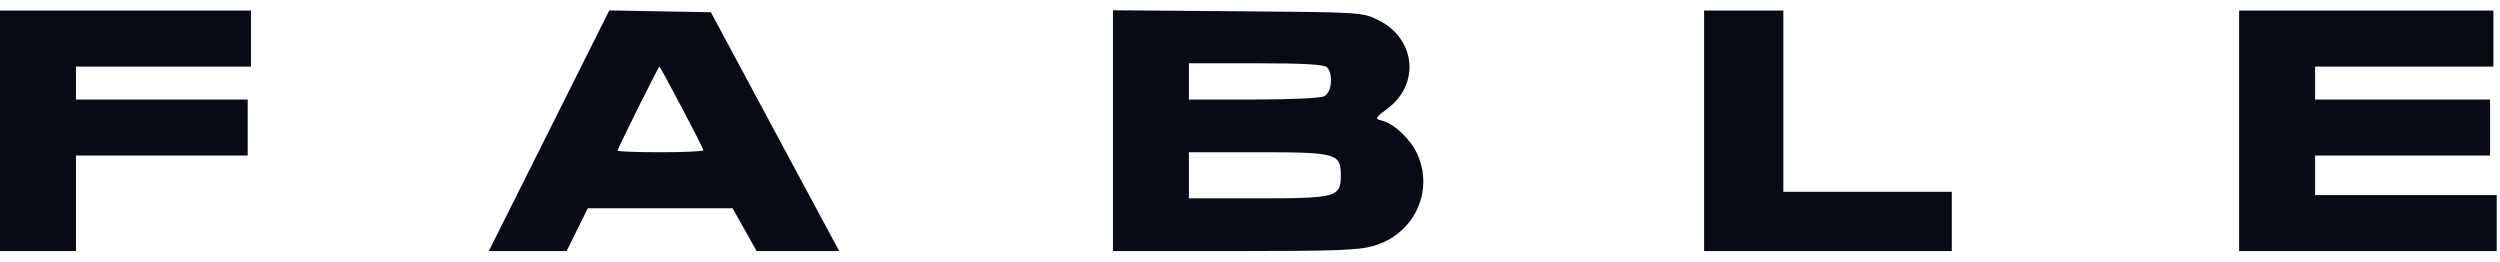 <svg width="172" height="18" viewBox="0 0 172 18" fill="none" xmlns="http://www.w3.org/2000/svg">
<g clip-path="url(#clip0_316_2541)">
<path fill-rule="evenodd" clip-rule="evenodd" d="M0 9.001V17.274H2.613H5.226V13.987V10.701H11.133H17.041V8.774V6.847H11.133H5.226V5.714V4.581H11.247H17.268V2.654V0.727H8.634H0V9.001ZM37.775 8.996L33.628 17.274H36.306H38.983L39.711 15.801L40.44 14.327H45.421H50.402L51.228 15.801L52.054 17.274H54.895H57.737L56.426 14.837C55.705 13.497 53.718 9.8 52.011 6.621L48.908 0.841L45.414 0.779L41.921 0.717L37.775 8.996ZM76.571 8.991V17.274H84.936C91.954 17.274 93.5 17.215 94.53 16.91C97.303 16.089 98.677 13.161 97.501 10.578C97.041 9.567 95.917 8.508 95.082 8.299C94.563 8.169 94.579 8.136 95.497 7.44C97.721 5.754 97.376 2.633 94.827 1.382C93.733 0.845 93.664 0.84 85.148 0.774L76.571 0.707V8.991ZM117.242 9.001V17.274H125.762H134.283V15.234V13.194H128.489H122.695V6.961V0.727H119.968H117.242V9.001ZM154.05 9.001V17.274H162.912H171.773V15.347V13.421H165.524H159.276V12.061V10.701H165.297H171.318V8.774V6.847H165.297H159.276V5.714V4.581H165.411H171.546V2.654V0.727H162.798H154.05V9.001ZM81.797 5.601V6.847H86.242C88.872 6.847 90.867 6.752 91.127 6.613C91.631 6.344 91.738 5.069 91.294 4.626C91.1 4.432 89.694 4.354 86.409 4.354H81.797V5.601ZM43.904 7.416C43.126 8.976 42.489 10.302 42.489 10.363C42.489 10.424 43.818 10.474 45.443 10.474C47.067 10.474 48.396 10.412 48.396 10.337C48.396 10.193 45.44 4.581 45.364 4.581C45.34 4.581 44.683 5.857 43.904 7.416ZM81.797 12.061V13.647H86.517C91.961 13.647 92.248 13.568 92.248 12.061C92.248 10.553 91.961 10.474 86.517 10.474H81.797V12.061Z" fill="#080B13"/>
</g>
<defs>
<clipPath id="clip0_316_2541">
<rect width="172" height="17" fill="white" transform="translate(0 0.5)"/>
</clipPath>
</defs>
</svg>
